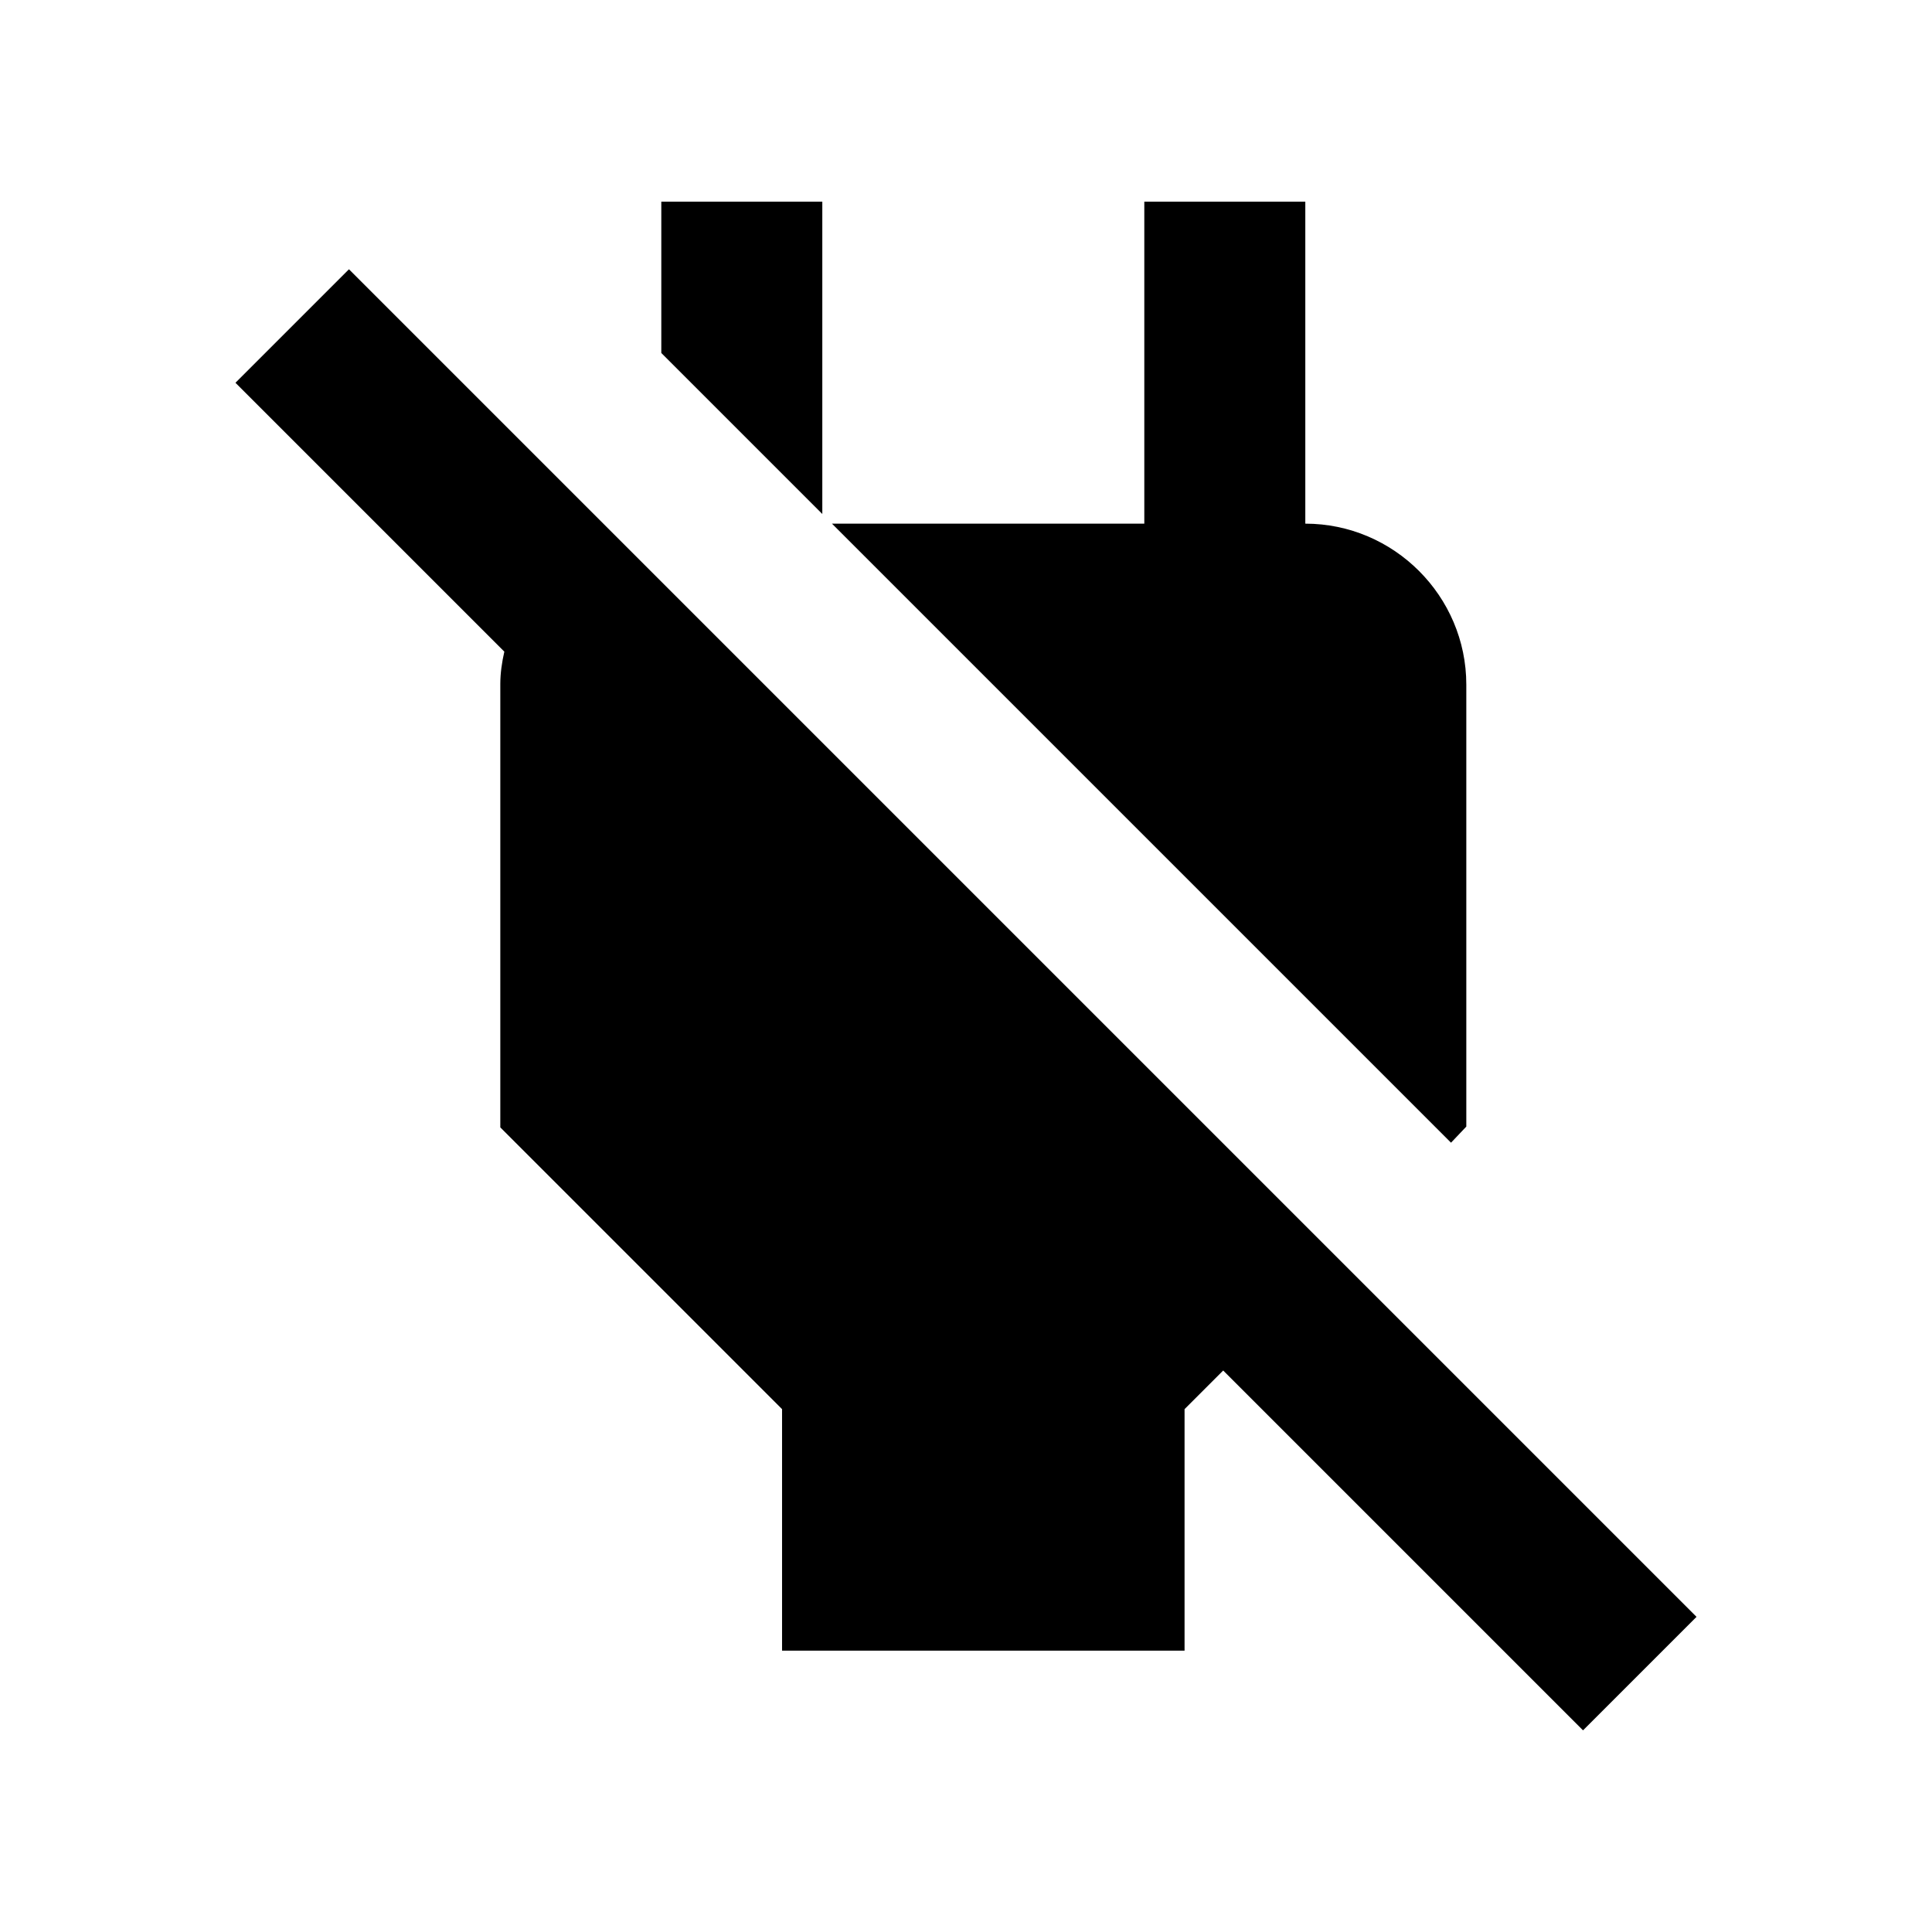 <svg xmlns="http://www.w3.org/2000/svg" width="24" height="24" viewBox="0 0 24 24">
  <path fill-rule="evenodd" d="M18.215,13.995 L18.215,8.505 C18.215,7.405 17.315,6.505 16.215,6.505 L16.215,2.505 L14.215,2.505 L14.215,6.505 L10.335,6.505 L18.025,14.195 L18.215,13.995 L18.215,13.995 Z M10.215,2.505 L8.215,2.505 L8.215,4.385 L10.215,6.385 L10.215,2.505 Z M4.335,3.345 L2.925,4.755 L6.265,8.095 C6.235,8.225 6.215,8.365 6.215,8.495 L6.215,14.005 L9.715,17.505 L9.715,20.505 L14.715,20.505 L14.715,17.505 L15.195,17.025 L19.665,21.495 L21.075,20.085 L4.335,3.345 Z"/>
</svg>
